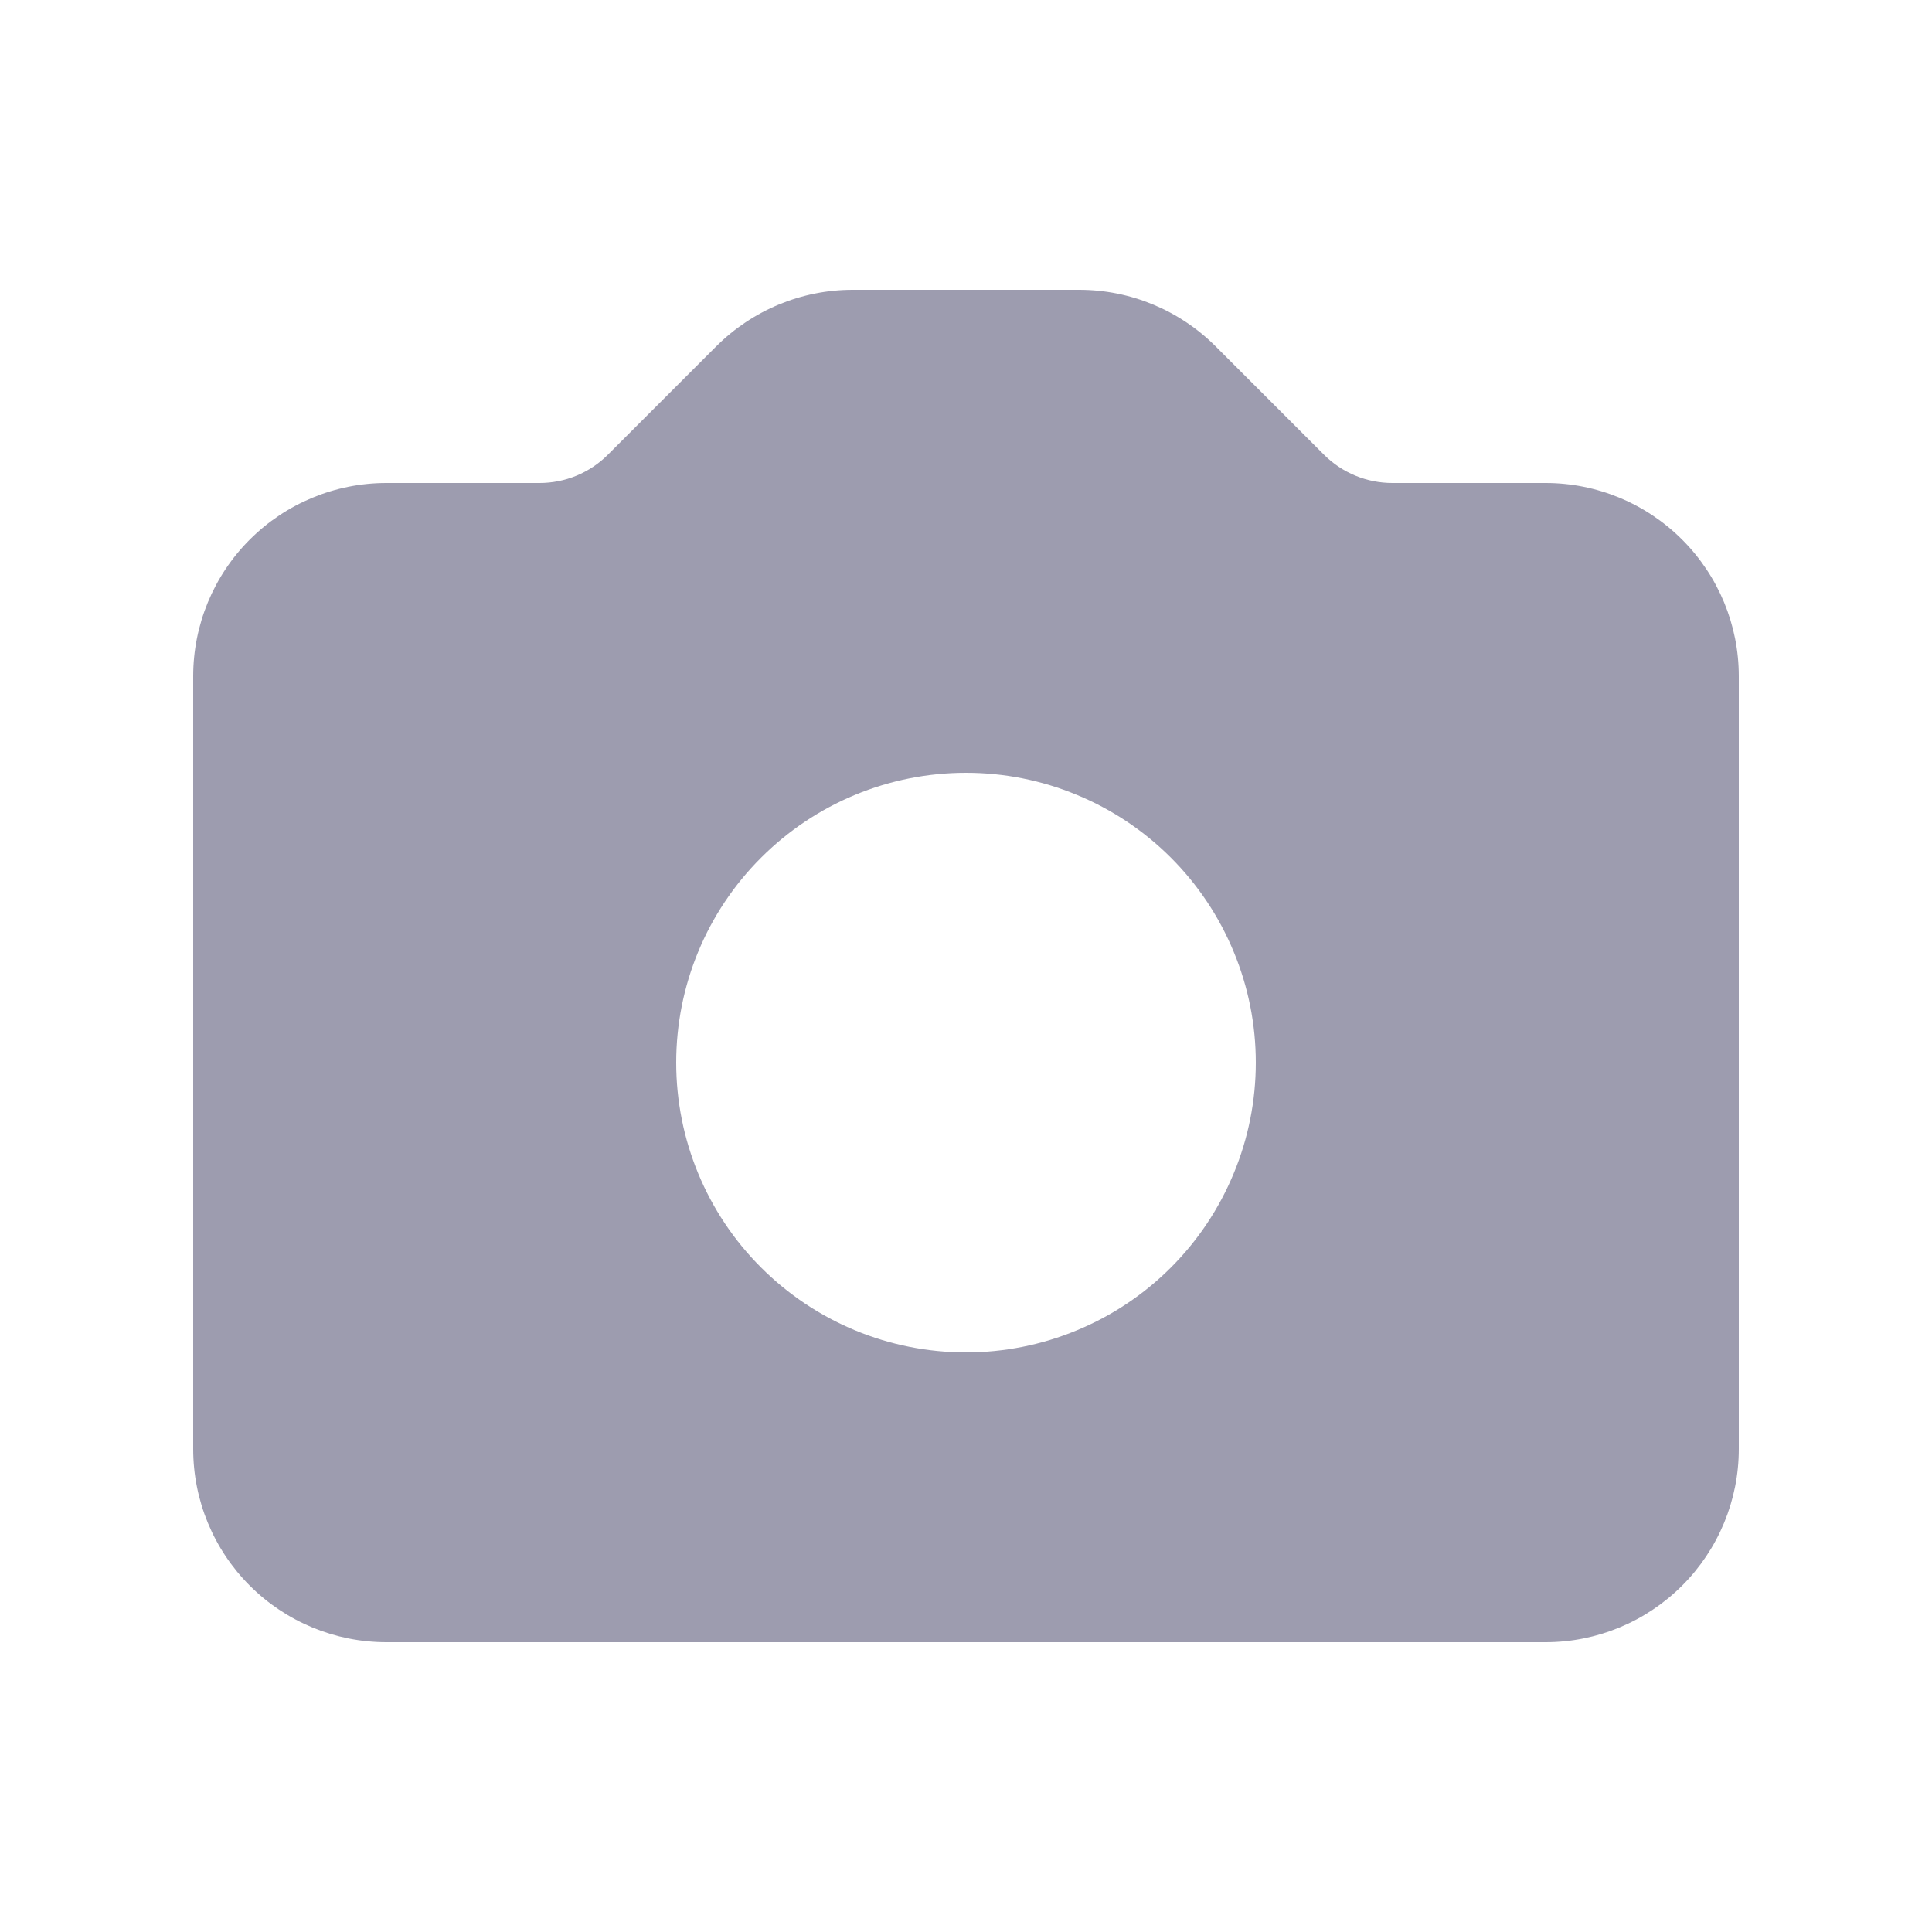 <svg width="16" height="16" viewBox="0 0 16 16" fill="none" xmlns="http://www.w3.org/2000/svg">
<path fill-rule="evenodd" clip-rule="evenodd" d="M3.2 4C2.775 4 2.368 4.169 2.068 4.469C1.768 4.769 1.6 5.176 1.6 5.6V12C1.6 12.424 1.768 12.831 2.068 13.131C2.368 13.431 2.775 13.6 3.2 13.6H12.8C13.224 13.6 13.631 13.431 13.931 13.131C14.231 12.831 14.4 12.424 14.4 12V5.6C14.4 5.176 14.231 4.769 13.931 4.469C13.631 4.169 13.224 4 12.8 4H11.531C11.319 4 11.115 3.916 10.965 3.766L10.068 2.869C9.768 2.569 9.362 2.4 8.937 2.4H7.062C6.638 2.4 6.231 2.569 5.931 2.869L5.034 3.766C4.884 3.916 4.681 4 4.468 4H3.2ZM8 11.2C8.315 11.2 8.627 11.138 8.918 11.017C9.209 10.897 9.474 10.72 9.697 10.497C9.92 10.274 10.096 10.01 10.217 9.718C10.338 9.427 10.4 9.115 10.4 8.8C10.4 8.485 10.338 8.173 10.217 7.882C10.096 7.59 9.92 7.326 9.697 7.103C9.474 6.88 9.209 6.703 8.918 6.583C8.627 6.462 8.315 6.4 8 6.4C7.363 6.4 6.753 6.653 6.303 7.103C5.852 7.553 5.6 8.163 5.6 8.8C5.6 9.437 5.852 10.047 6.303 10.497C6.753 10.947 7.363 11.2 8 11.2Z" fill="#9D9CAF"/>
</svg>
